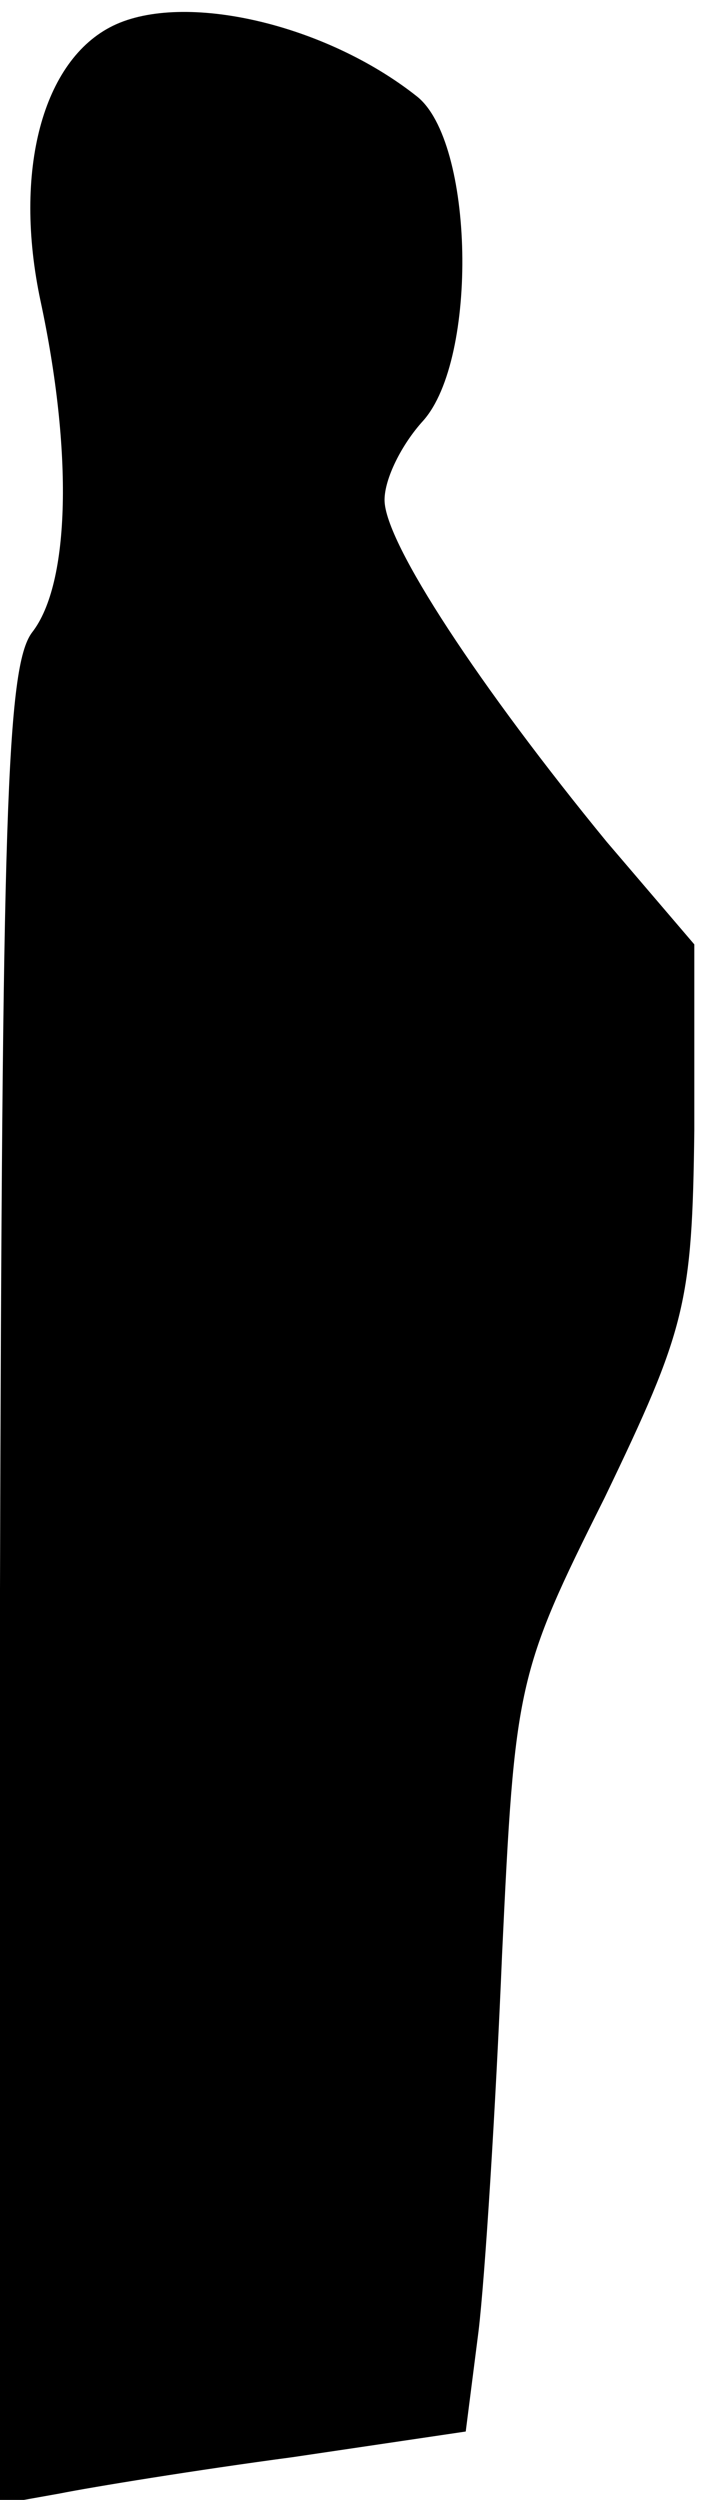 <?xml version="1.0" standalone="no"?>
<!DOCTYPE svg PUBLIC "-//W3C//DTD SVG 20010904//EN"
 "http://www.w3.org/TR/2001/REC-SVG-20010904/DTD/svg10.dtd">
<svg version="1.0" xmlns="http://www.w3.org/2000/svg"
 width="33pt" height="117pt" viewBox="0 0 33 117"
 preserveAspectRatio="xMidYMid meet">
<g transform="translate(0,117) scale(0.1,-0.1)"
fill="#000000" stroke="none">
<path fill="#000000" stroke="none" d="M53 1158 c-33 -16 -47 -68 -34 -129 15
-70 14 -132 -4 -155 -12 -16 -14 -87 -15 -448 l0 -428 28 5 c15 3 64 11 109
17 l81 12 6 47 c3 25 8 104 11 176 6 127 7 132 48 214 38 79 41 91 42 172 l0
87 -41 48 c-59 72 -104 140 -104 160 0 10 8 26 18 37 26 29 24 131 -3 152 -43
34 -109 49 -142 33z"/>
</g>
</svg>
